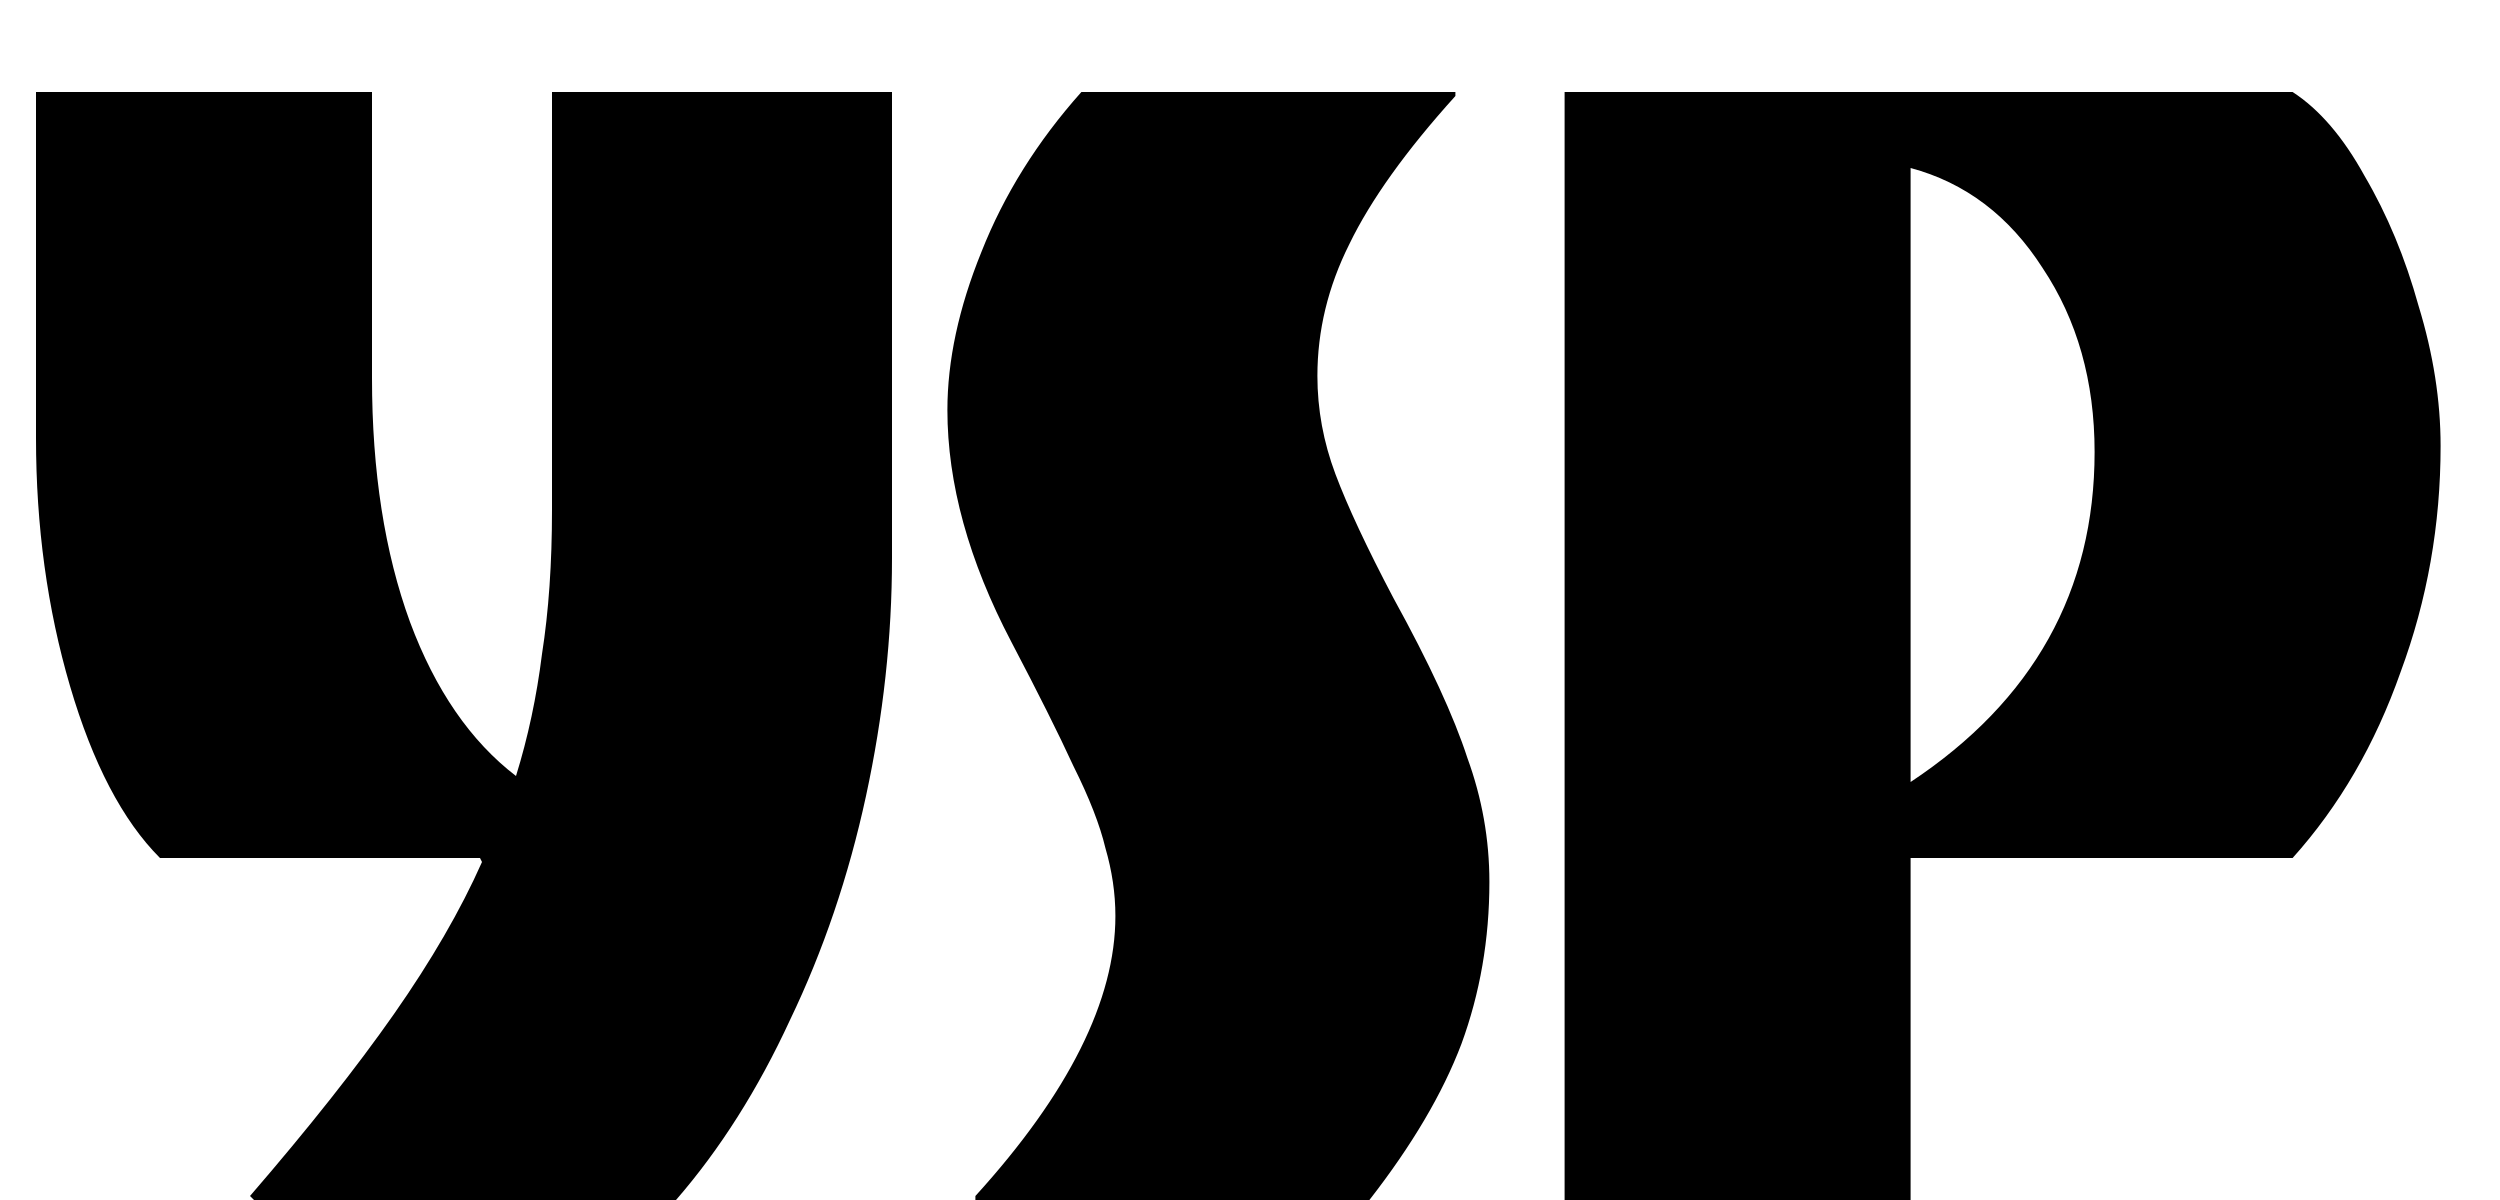 <svg width="25" height="12" viewBox="0 0 25 12" fill="none" xmlns="http://www.w3.org/2000/svg">
<path d="M2.54 12L2.5 11.96C3.087 11.28 3.567 10.673 3.94 10.14C4.313 9.607 4.607 9.1 4.82 8.62L4.8 8.58H1.6C1.227 8.207 0.927 7.633 0.7 6.86C0.473 6.087 0.36 5.26 0.36 4.38V0.92H3.72V3.78C3.72 4.713 3.847 5.527 4.1 6.22C4.353 6.9 4.707 7.413 5.16 7.76C5.28 7.373 5.367 6.967 5.42 6.54C5.487 6.113 5.52 5.633 5.52 5.1V0.92H8.92V5.58C8.92 6.367 8.833 7.16 8.66 7.96C8.487 8.76 8.233 9.507 7.9 10.2C7.58 10.893 7.2 11.493 6.76 12H2.54ZM9.754 12V11.96C10.687 10.933 11.154 10 11.154 9.16C11.154 8.933 11.12 8.707 11.054 8.48C11 8.253 10.894 7.98 10.734 7.66C10.587 7.34 10.38 6.927 10.114 6.42C9.687 5.607 9.474 4.833 9.474 4.1C9.474 3.607 9.587 3.08 9.814 2.52C10.04 1.947 10.374 1.413 10.814 0.92H14.554V0.96C14.06 1.507 13.707 2 13.494 2.44C13.28 2.867 13.174 3.307 13.174 3.76C13.174 4.093 13.234 4.42 13.354 4.74C13.474 5.06 13.667 5.473 13.934 5.98C14.294 6.633 14.54 7.167 14.674 7.58C14.82 7.98 14.894 8.393 14.894 8.82C14.894 9.393 14.8 9.933 14.614 10.44C14.427 10.933 14.12 11.453 13.694 12H9.754ZM15.646 12V0.92H22.926C23.193 1.093 23.433 1.373 23.646 1.76C23.873 2.147 24.053 2.58 24.186 3.06C24.333 3.54 24.406 4.007 24.406 4.46C24.406 5.247 24.273 6 24.006 6.72C23.753 7.44 23.393 8.06 22.926 8.58H19.106V12H15.646ZM19.106 7.82C20.333 7.007 20.946 5.907 20.946 4.52C20.946 3.813 20.773 3.2 20.426 2.68C20.093 2.16 19.653 1.827 19.106 1.68V7.82Z" fill="black"/>
</svg>
